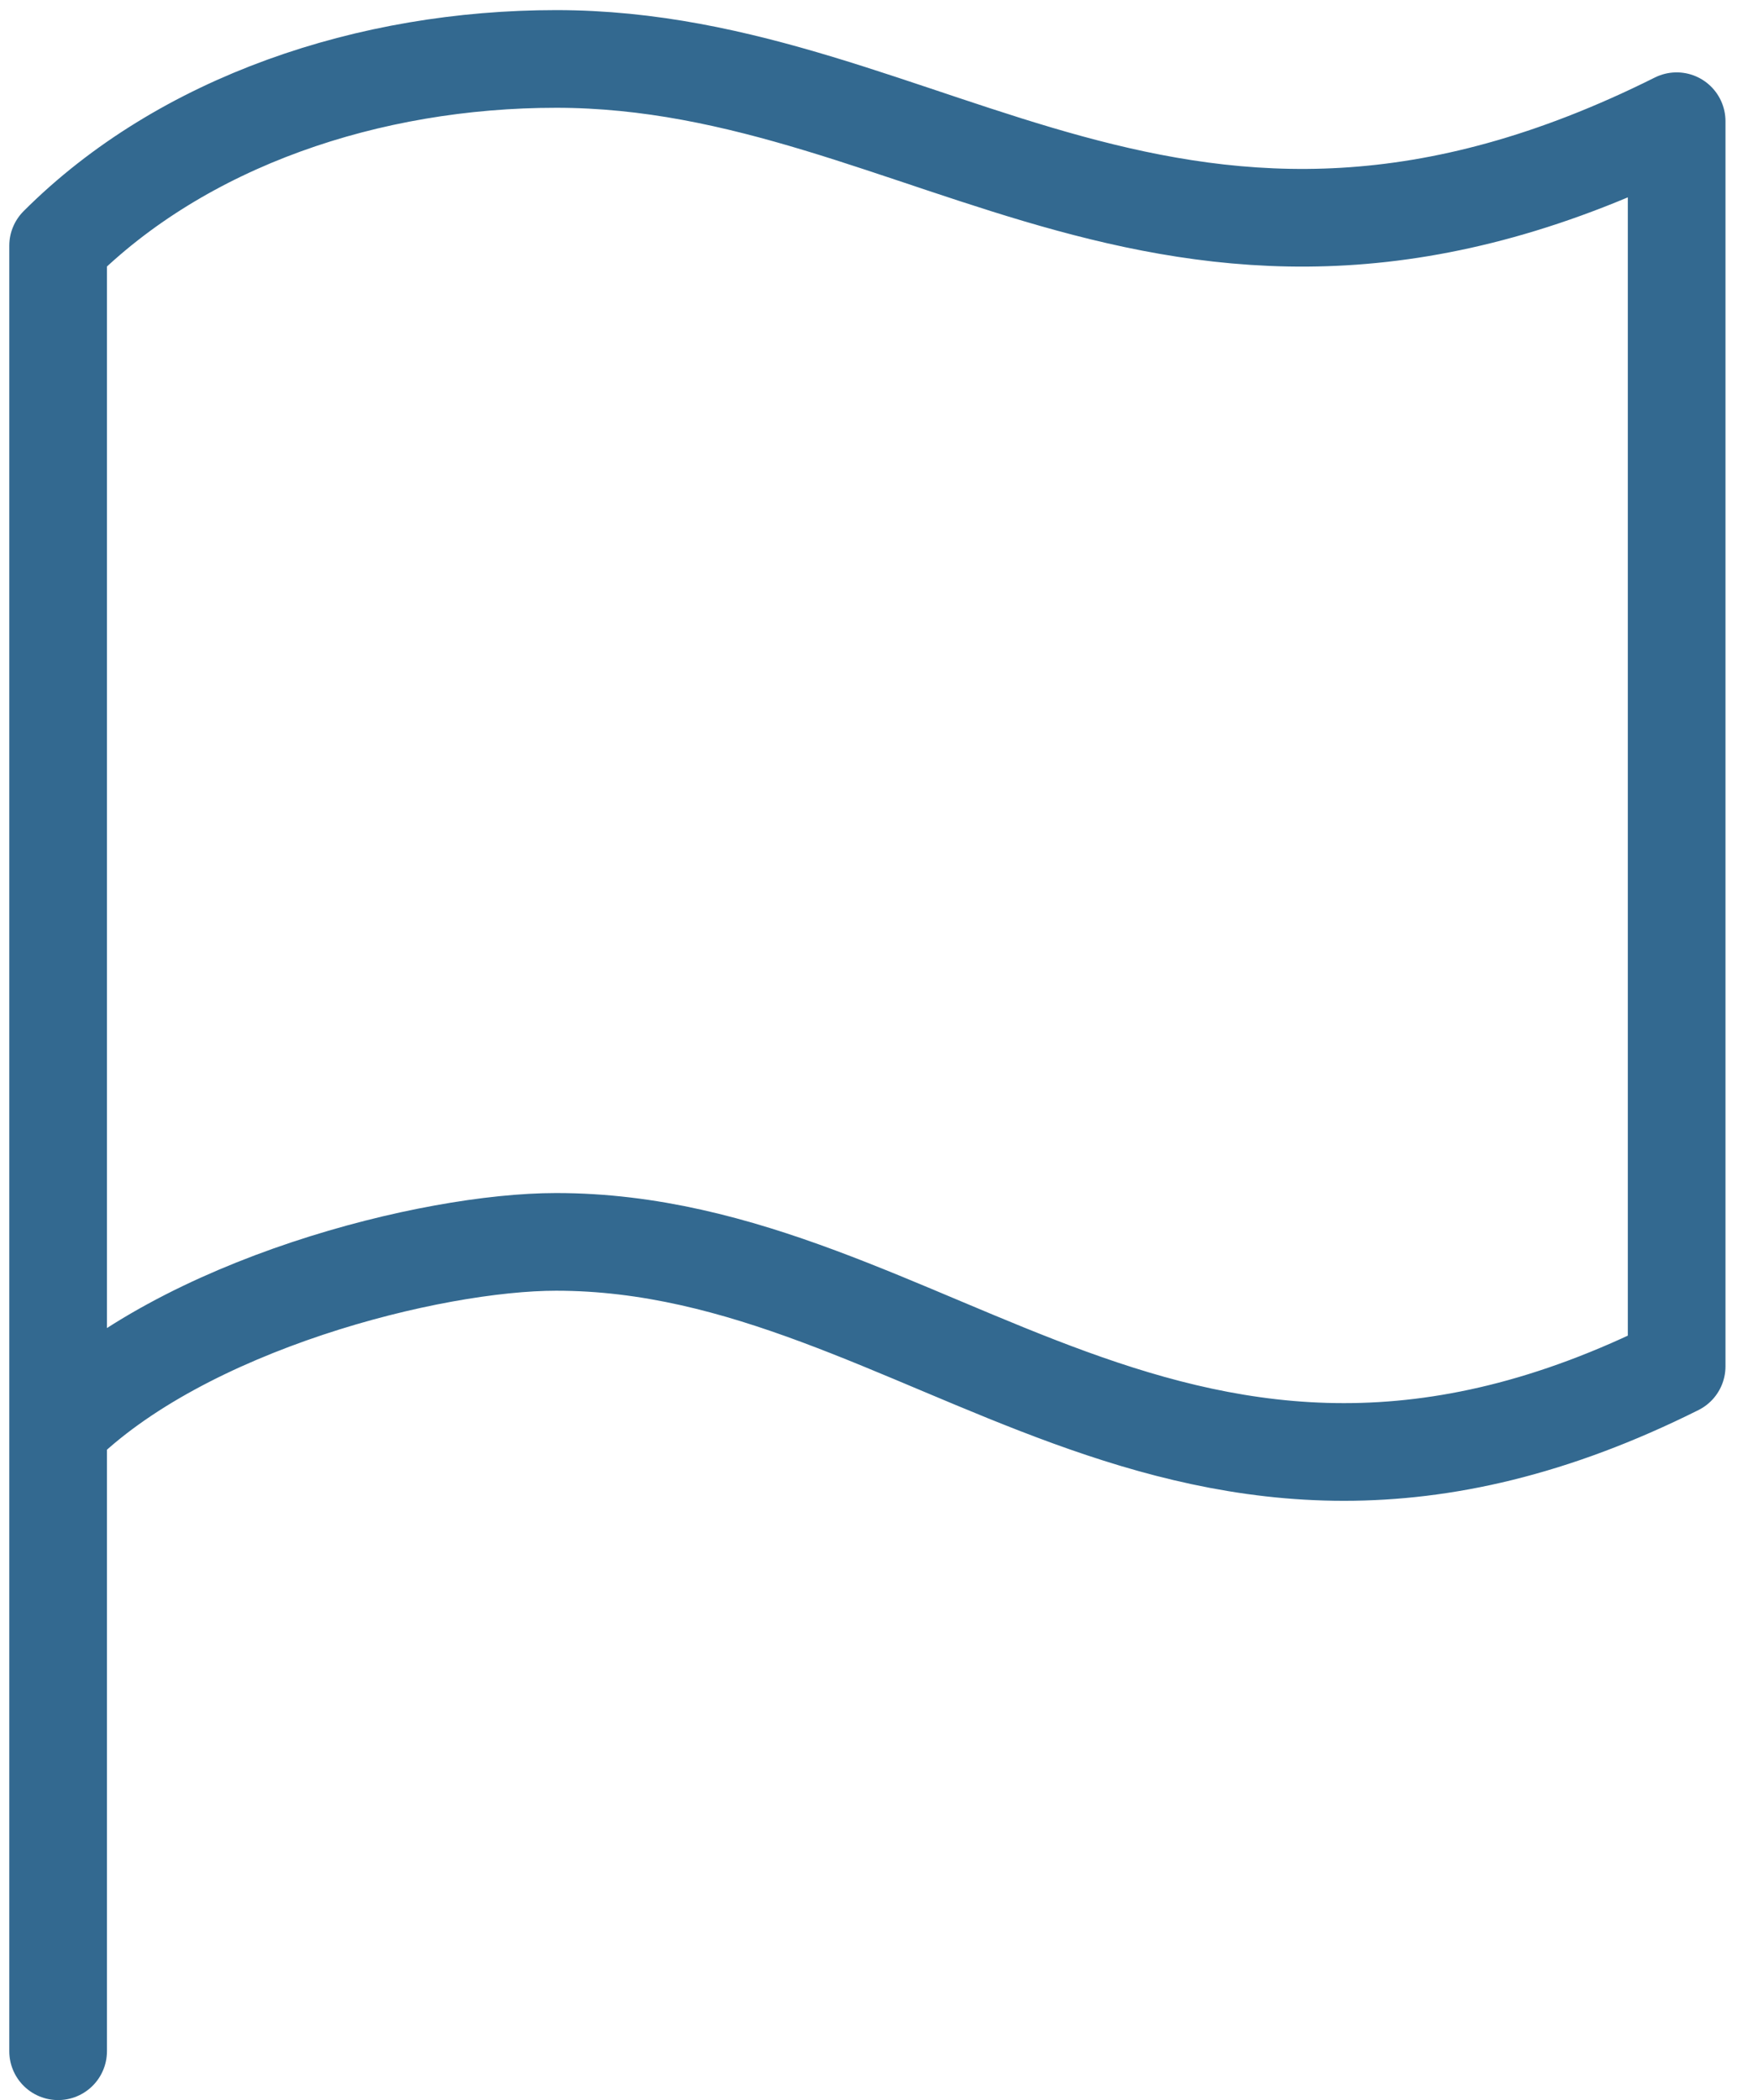 <svg width="36" height="43" viewBox="0 0 36 43" fill="none" xmlns="http://www.w3.org/2000/svg">
<path d="M1.19 42V29.252M1.19 29.252V5.031C3.739 2.482 7.564 1.207 11.388 1.207C19.037 1.207 24.136 7.581 34.334 2.482V27.977C24.136 33.076 19.037 25.428 11.388 25.428C8.839 25.428 3.739 26.703 1.19 29.252Z" stroke="#336990" stroke-width="2" stroke-linecap="round" stroke-linejoin="round"/>
</svg>
